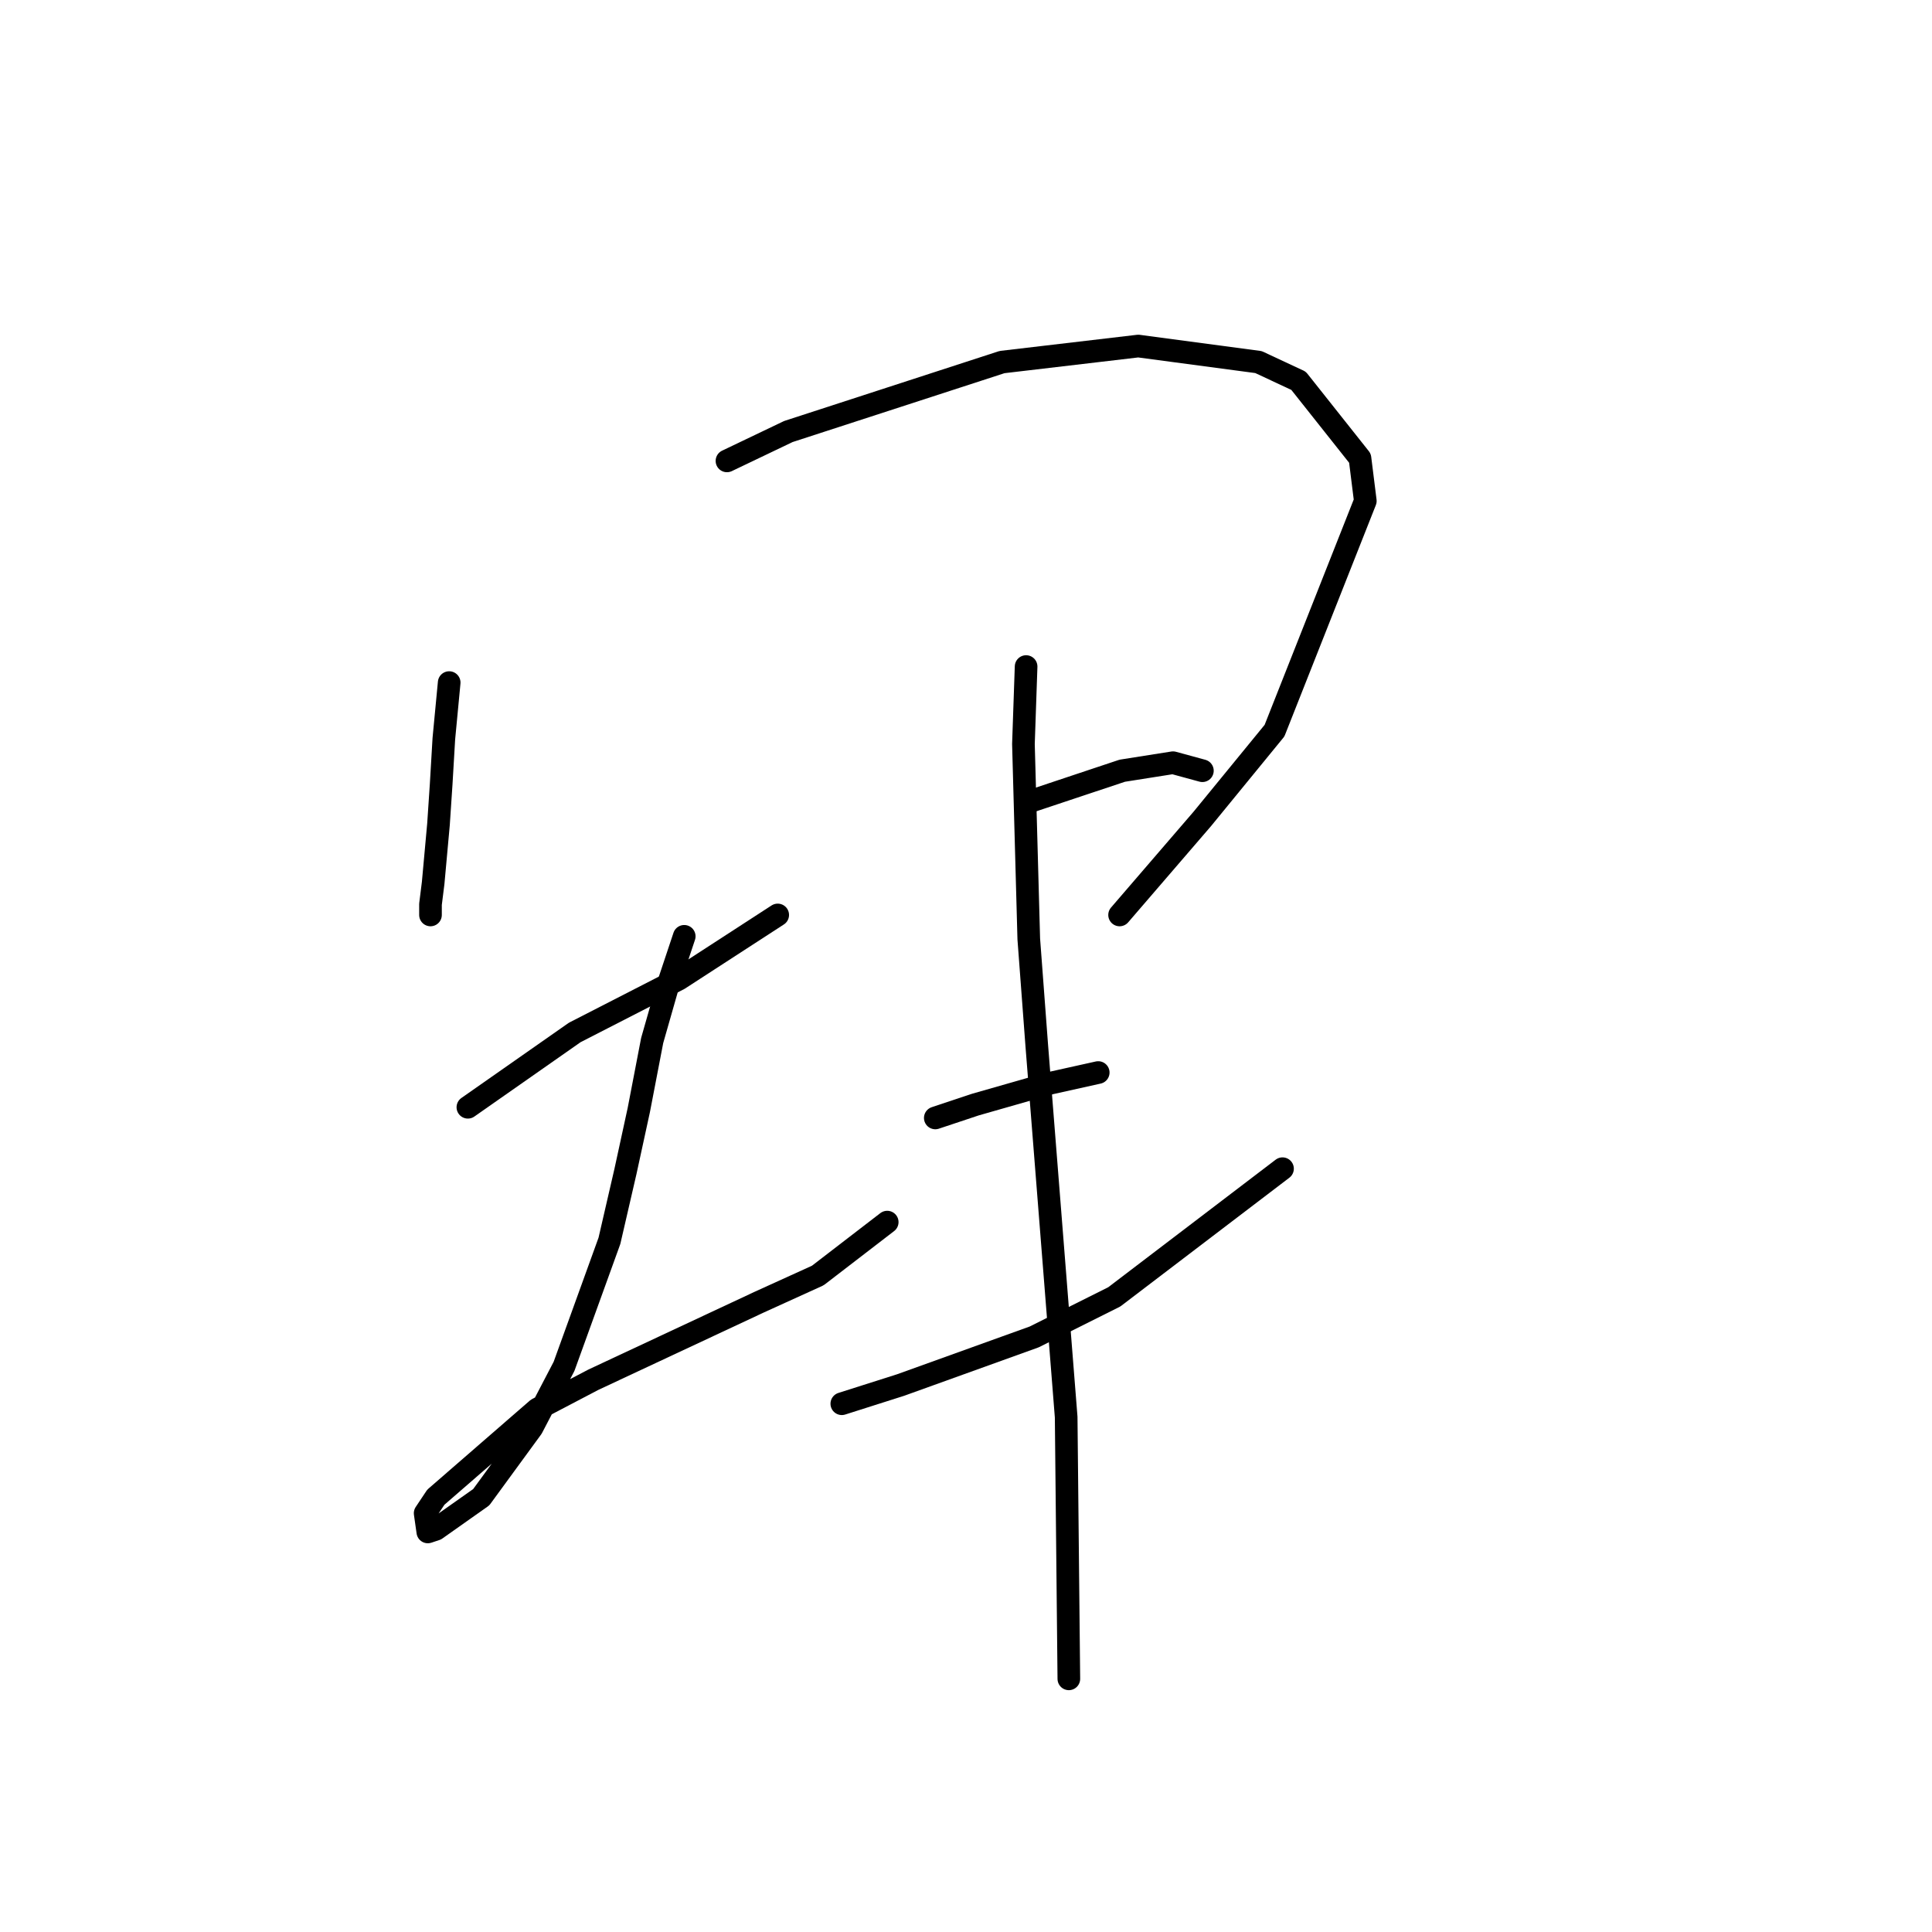 <?xml version="1.0" standalone="no"?>
    <svg width="256" height="256" xmlns="http://www.w3.org/2000/svg" version="1.1">
    <polyline stroke="black" stroke-width="3" stroke-linecap="round" fill="transparent" stroke-linejoin="round" points="59.519 90.446 58.812 97.878 58.458 103.894 58.104 109.203 57.396 116.989 57.042 119.82 57.042 121.236 57.042 121.236 " />
        <polyline stroke="black" stroke-width="3" stroke-linecap="round" fill="transparent" stroke-linejoin="round" points="96.326 61.071 104.466 57.178 132.779 47.976 150.829 45.853 166.755 47.976 172.063 50.454 180.203 60.717 180.911 66.38 168.878 96.816 159.323 108.495 148.351 121.236 148.351 121.236 " />
        <polyline stroke="black" stroke-width="3" stroke-linecap="round" fill="transparent" stroke-linejoin="round" points="61.997 146.718 69.075 141.763 76.153 136.808 89.956 129.73 103.051 121.236 103.051 121.236 " />
        <polyline stroke="black" stroke-width="3" stroke-linecap="round" fill="transparent" stroke-linejoin="round" points="90.664 124.067 88.54 130.438 86.417 137.87 84.647 147.072 82.878 155.212 80.754 164.413 74.738 181.047 70.491 189.187 63.766 198.389 57.75 202.636 56.688 202.99 56.334 200.512 57.75 198.389 71.198 186.71 78.631 182.817 100.573 172.553 108.359 169.014 117.561 161.936 117.561 161.936 " />
        <polyline stroke="black" stroke-width="3" stroke-linecap="round" fill="transparent" stroke-linejoin="round" points="135.964 106.372 140.211 104.956 144.458 103.54 148.705 102.125 155.43 101.063 159.323 102.125 159.323 102.125 " />
        <polyline stroke="black" stroke-width="3" stroke-linecap="round" fill="transparent" stroke-linejoin="round" points="123.931 148.133 129.24 146.364 139.15 143.532 145.52 142.117 145.52 142.117 " />
        <polyline stroke="black" stroke-width="3" stroke-linecap="round" fill="transparent" stroke-linejoin="round" points="111.544 186.002 119.331 183.525 137.026 177.154 147.643 171.845 169.94 154.858 169.94 154.858 " />
        <polyline stroke="black" stroke-width="3" stroke-linecap="round" fill="transparent" stroke-linejoin="round" points="135.964 88.322 135.61 98.586 136.318 124.421 137.38 138.578 141.273 187.771 141.627 222.455 141.627 222.455 " />
        </svg>
